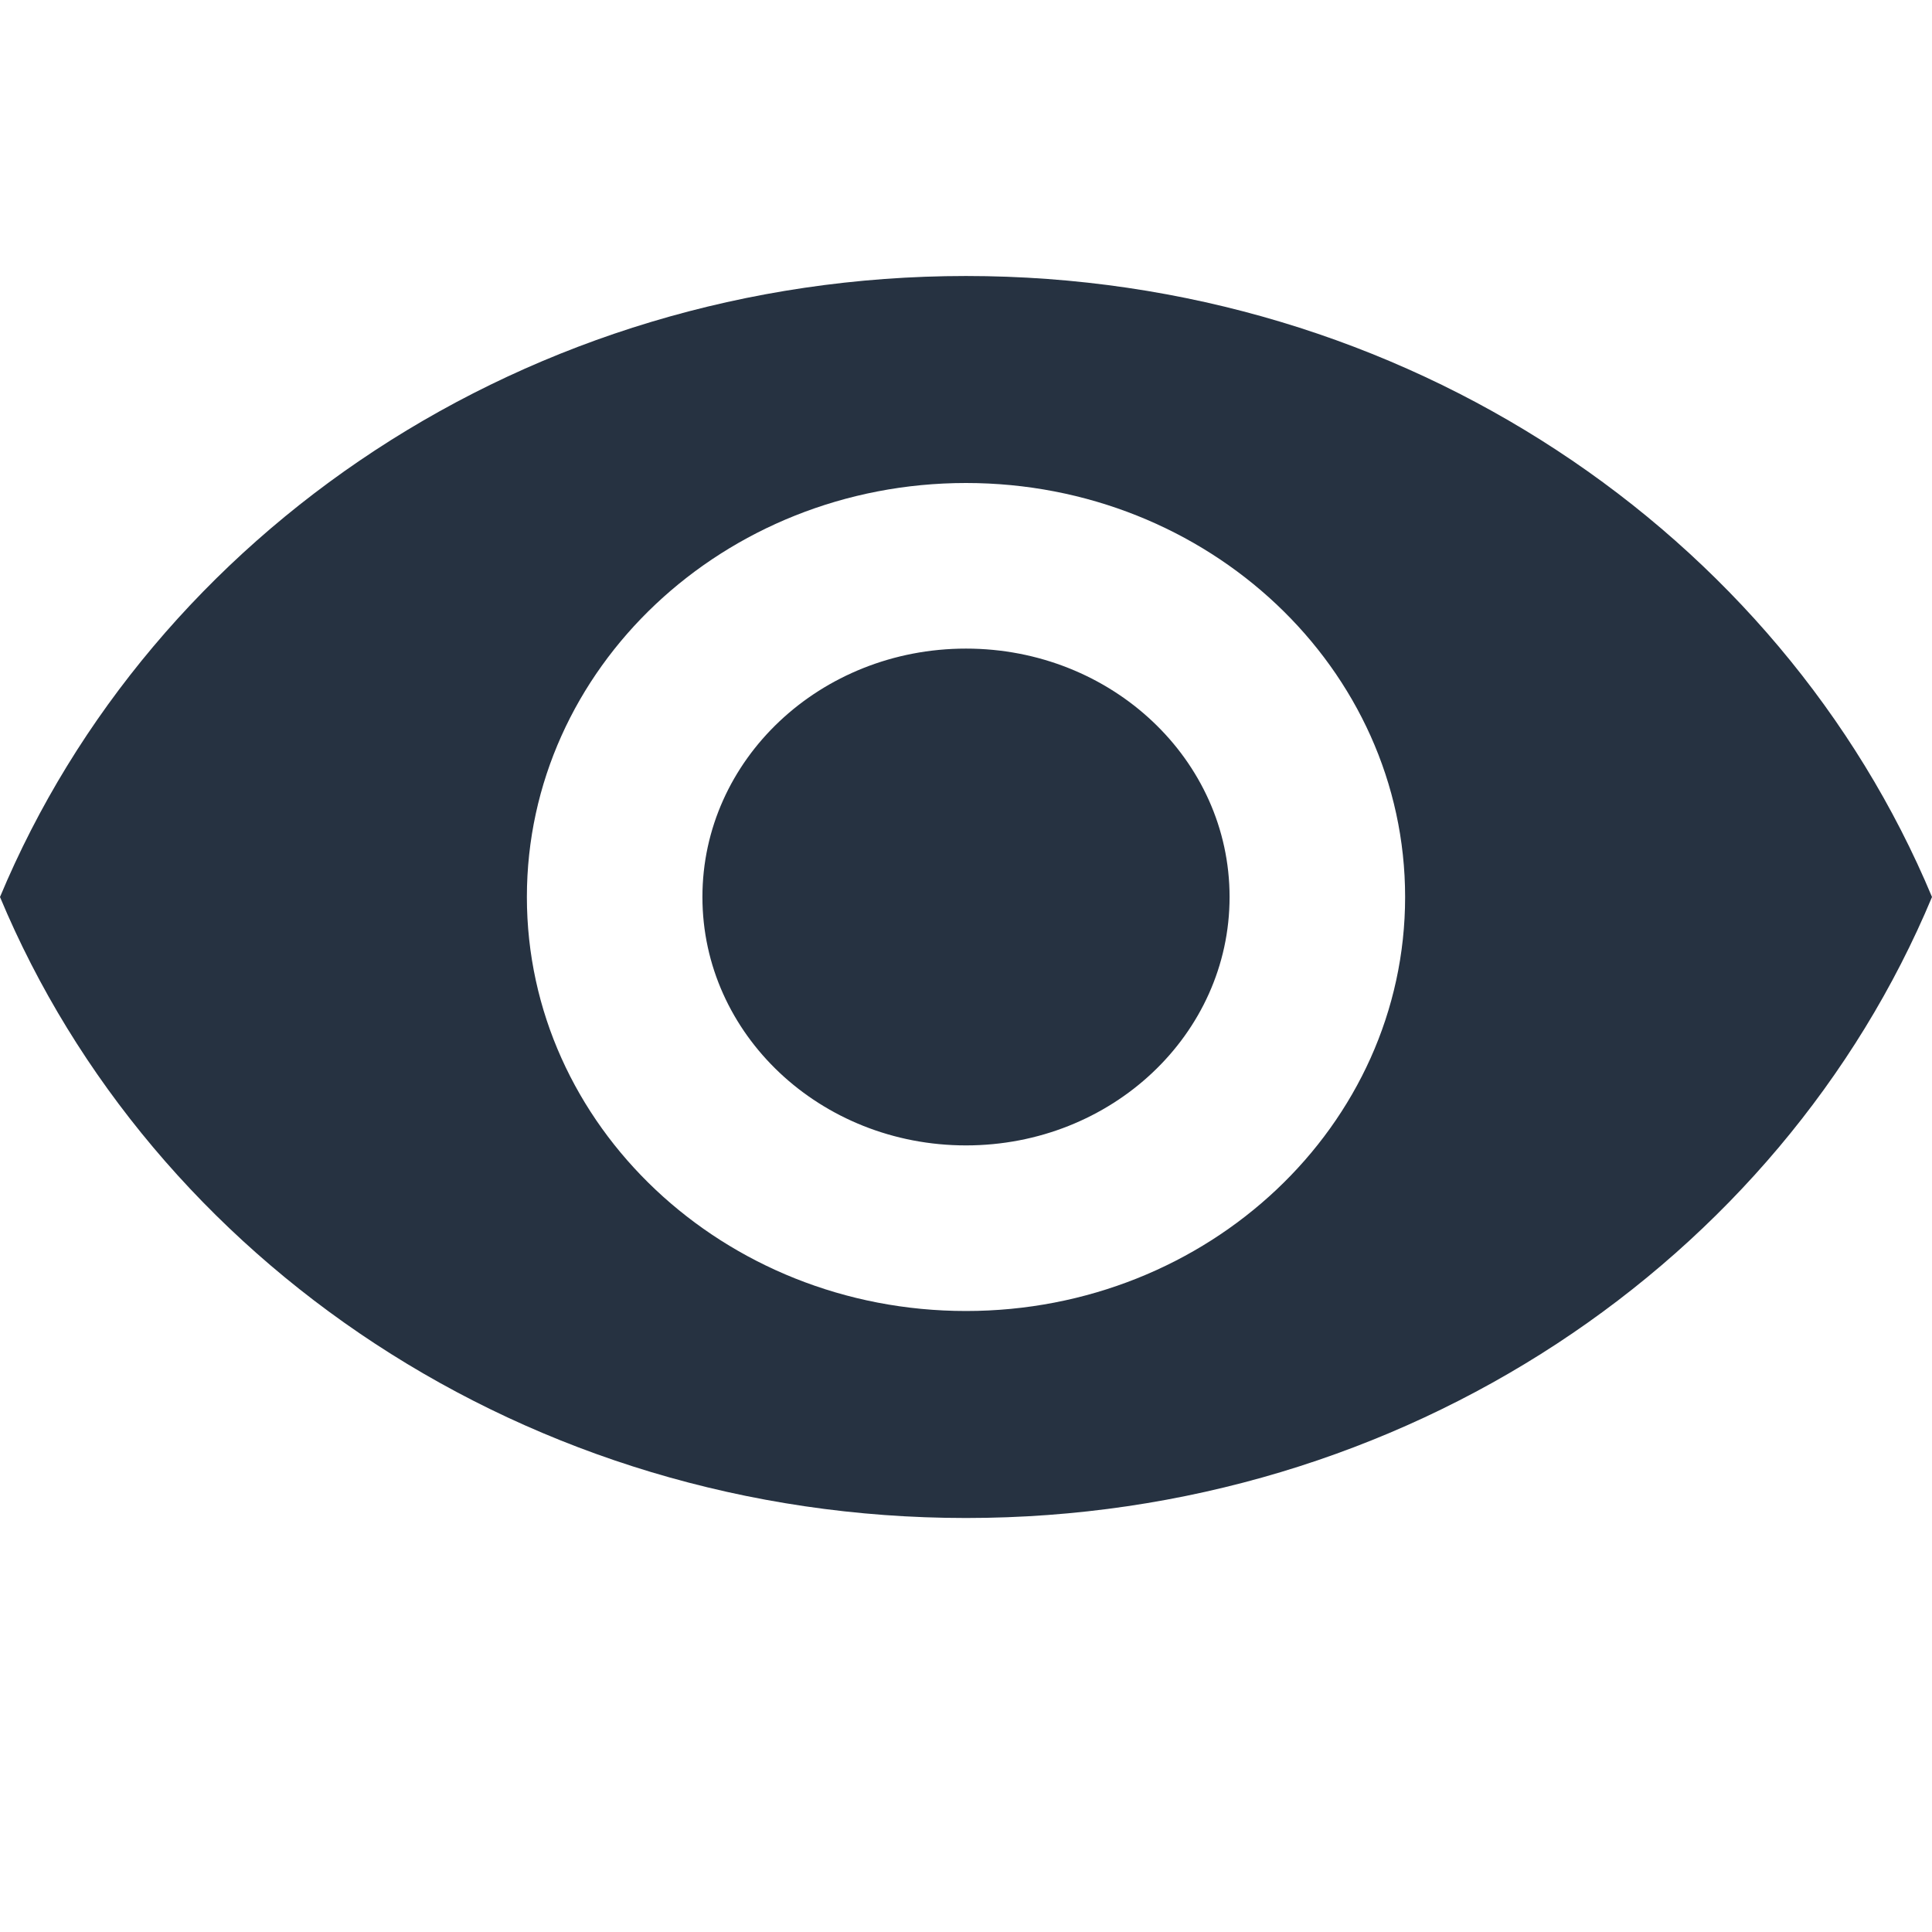 <svg xmlns="http://www.w3.org/2000/svg" width="14" height="14" viewBox="0 0 14 14">
    <path fill="#263241" d="M7 2C3.818 2 1.1 3.866 0 6.5 1.1 9.134 3.818 11 7 11s5.9-1.866 7-4.5C12.9 3.866 10.182 2 7 2zm0 7.5c-1.756 0-3.182-1.344-3.182-3s1.426-3 3.182-3 3.182 1.344 3.182 3-1.426 3-3.182 3zm0-4.8c-1.056 0-1.91.804-1.91 1.8S5.945 8.3 7 8.3s1.91-.804 1.91-1.8S8.055 4.7 7 4.7z"/>
</svg>
